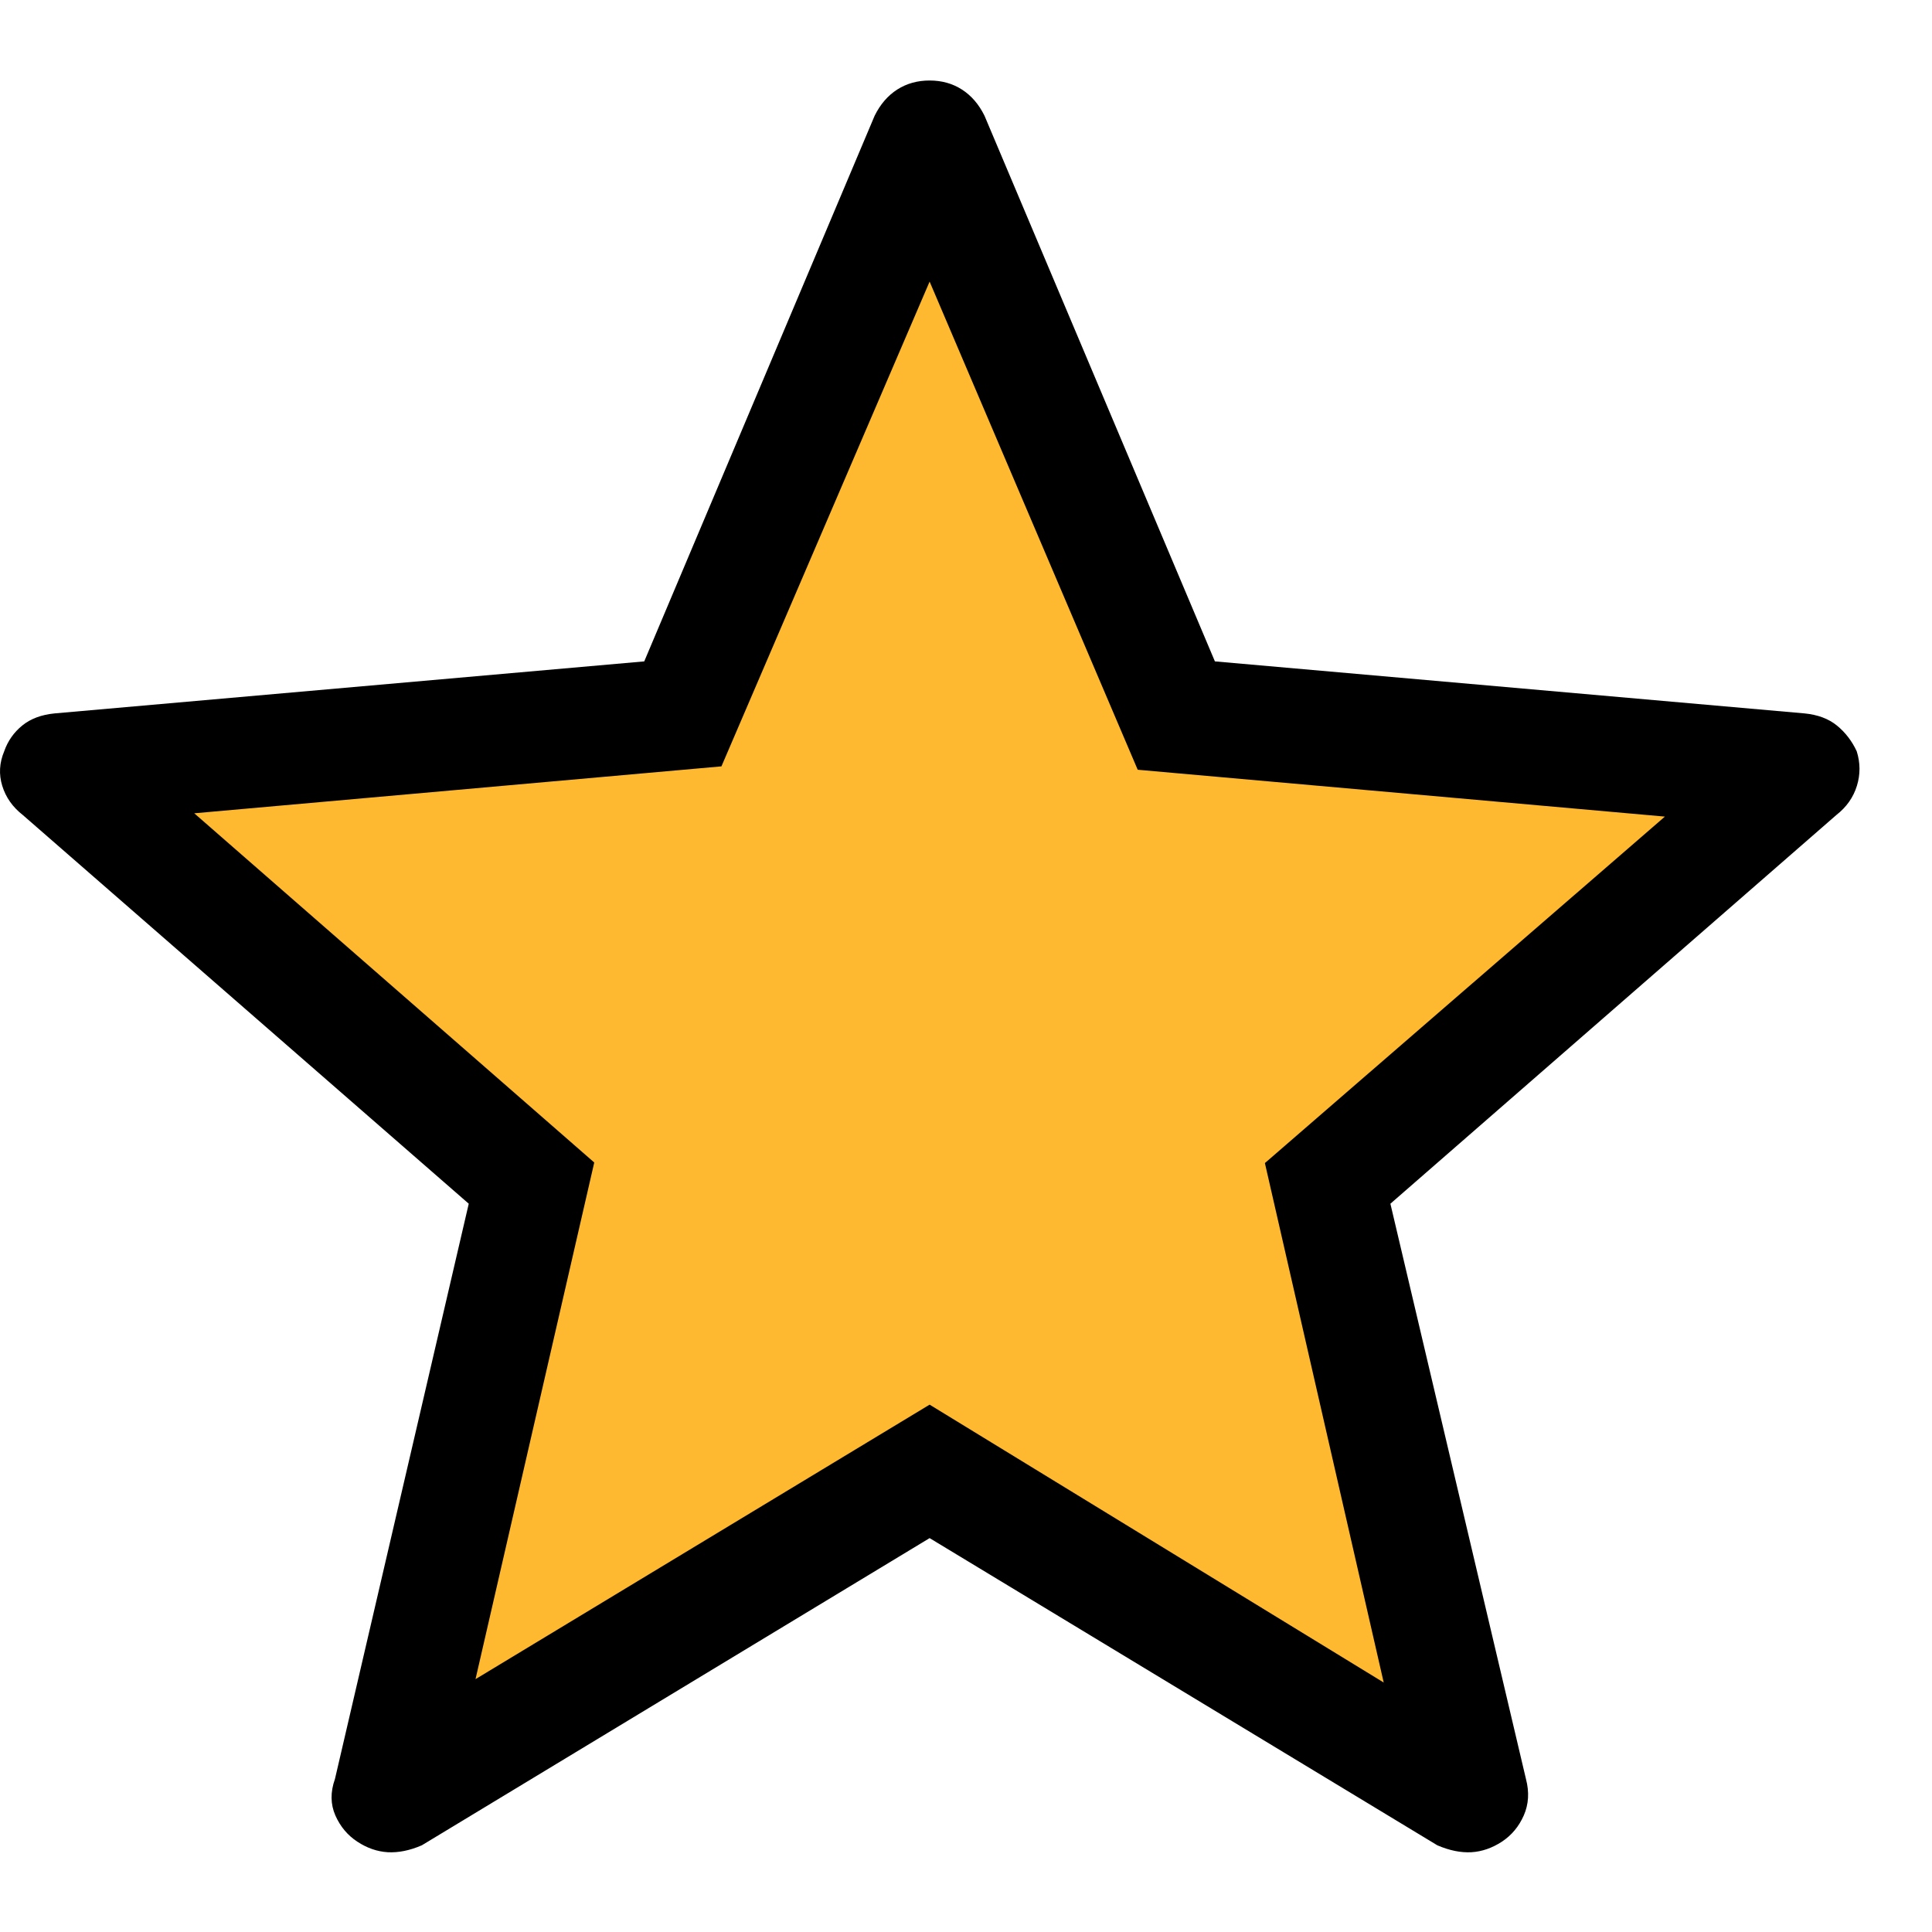 <svg width="24" height="24" viewBox="0 0 24 24" fill="none" xmlns="http://www.w3.org/2000/svg">
<path d="M11.5 2L14.709 8.372L21.486 9.601L16.693 14.768L17.672 21.899L11.5 18.72L5.328 21.899L6.307 14.768L1.514 9.601L8.291 8.372L11.5 2Z" fill="#FFB930"/>
<path d="M5.907 20.859L11.548 17.449L17.189 20.901L15.713 14.448L20.682 10.144L14.133 9.562L11.548 3.498L8.962 9.52L2.413 10.103L7.382 14.441L5.907 20.859ZM11.548 19.107L5.24 22.923C5.09 22.988 4.949 23.016 4.817 23.009C4.685 23.001 4.559 22.957 4.439 22.878C4.318 22.799 4.227 22.69 4.166 22.552C4.105 22.413 4.103 22.262 4.161 22.099L5.823 14.953L0.284 10.125C0.157 10.026 0.072 9.905 0.028 9.762C-0.016 9.619 -0.008 9.477 0.052 9.333C0.097 9.204 0.172 9.098 0.276 9.013C0.38 8.928 0.515 8.878 0.68 8.862L8.003 8.216L10.865 1.438C10.935 1.296 11.029 1.187 11.146 1.112C11.264 1.037 11.397 1 11.548 1C11.698 1 11.832 1.037 11.949 1.112C12.066 1.187 12.16 1.296 12.23 1.438L15.092 8.216L22.415 8.862C22.58 8.878 22.715 8.928 22.819 9.013C22.923 9.098 23.005 9.204 23.065 9.333C23.11 9.477 23.111 9.619 23.067 9.762C23.023 9.905 22.938 10.026 22.811 10.125L17.272 14.953L18.956 22.099C18.999 22.262 18.99 22.413 18.929 22.552C18.868 22.69 18.777 22.799 18.657 22.878C18.536 22.957 18.41 23.001 18.278 23.009C18.147 23.016 18.006 22.988 17.855 22.923L11.548 19.107Z" fill="black"/>
</svg>
